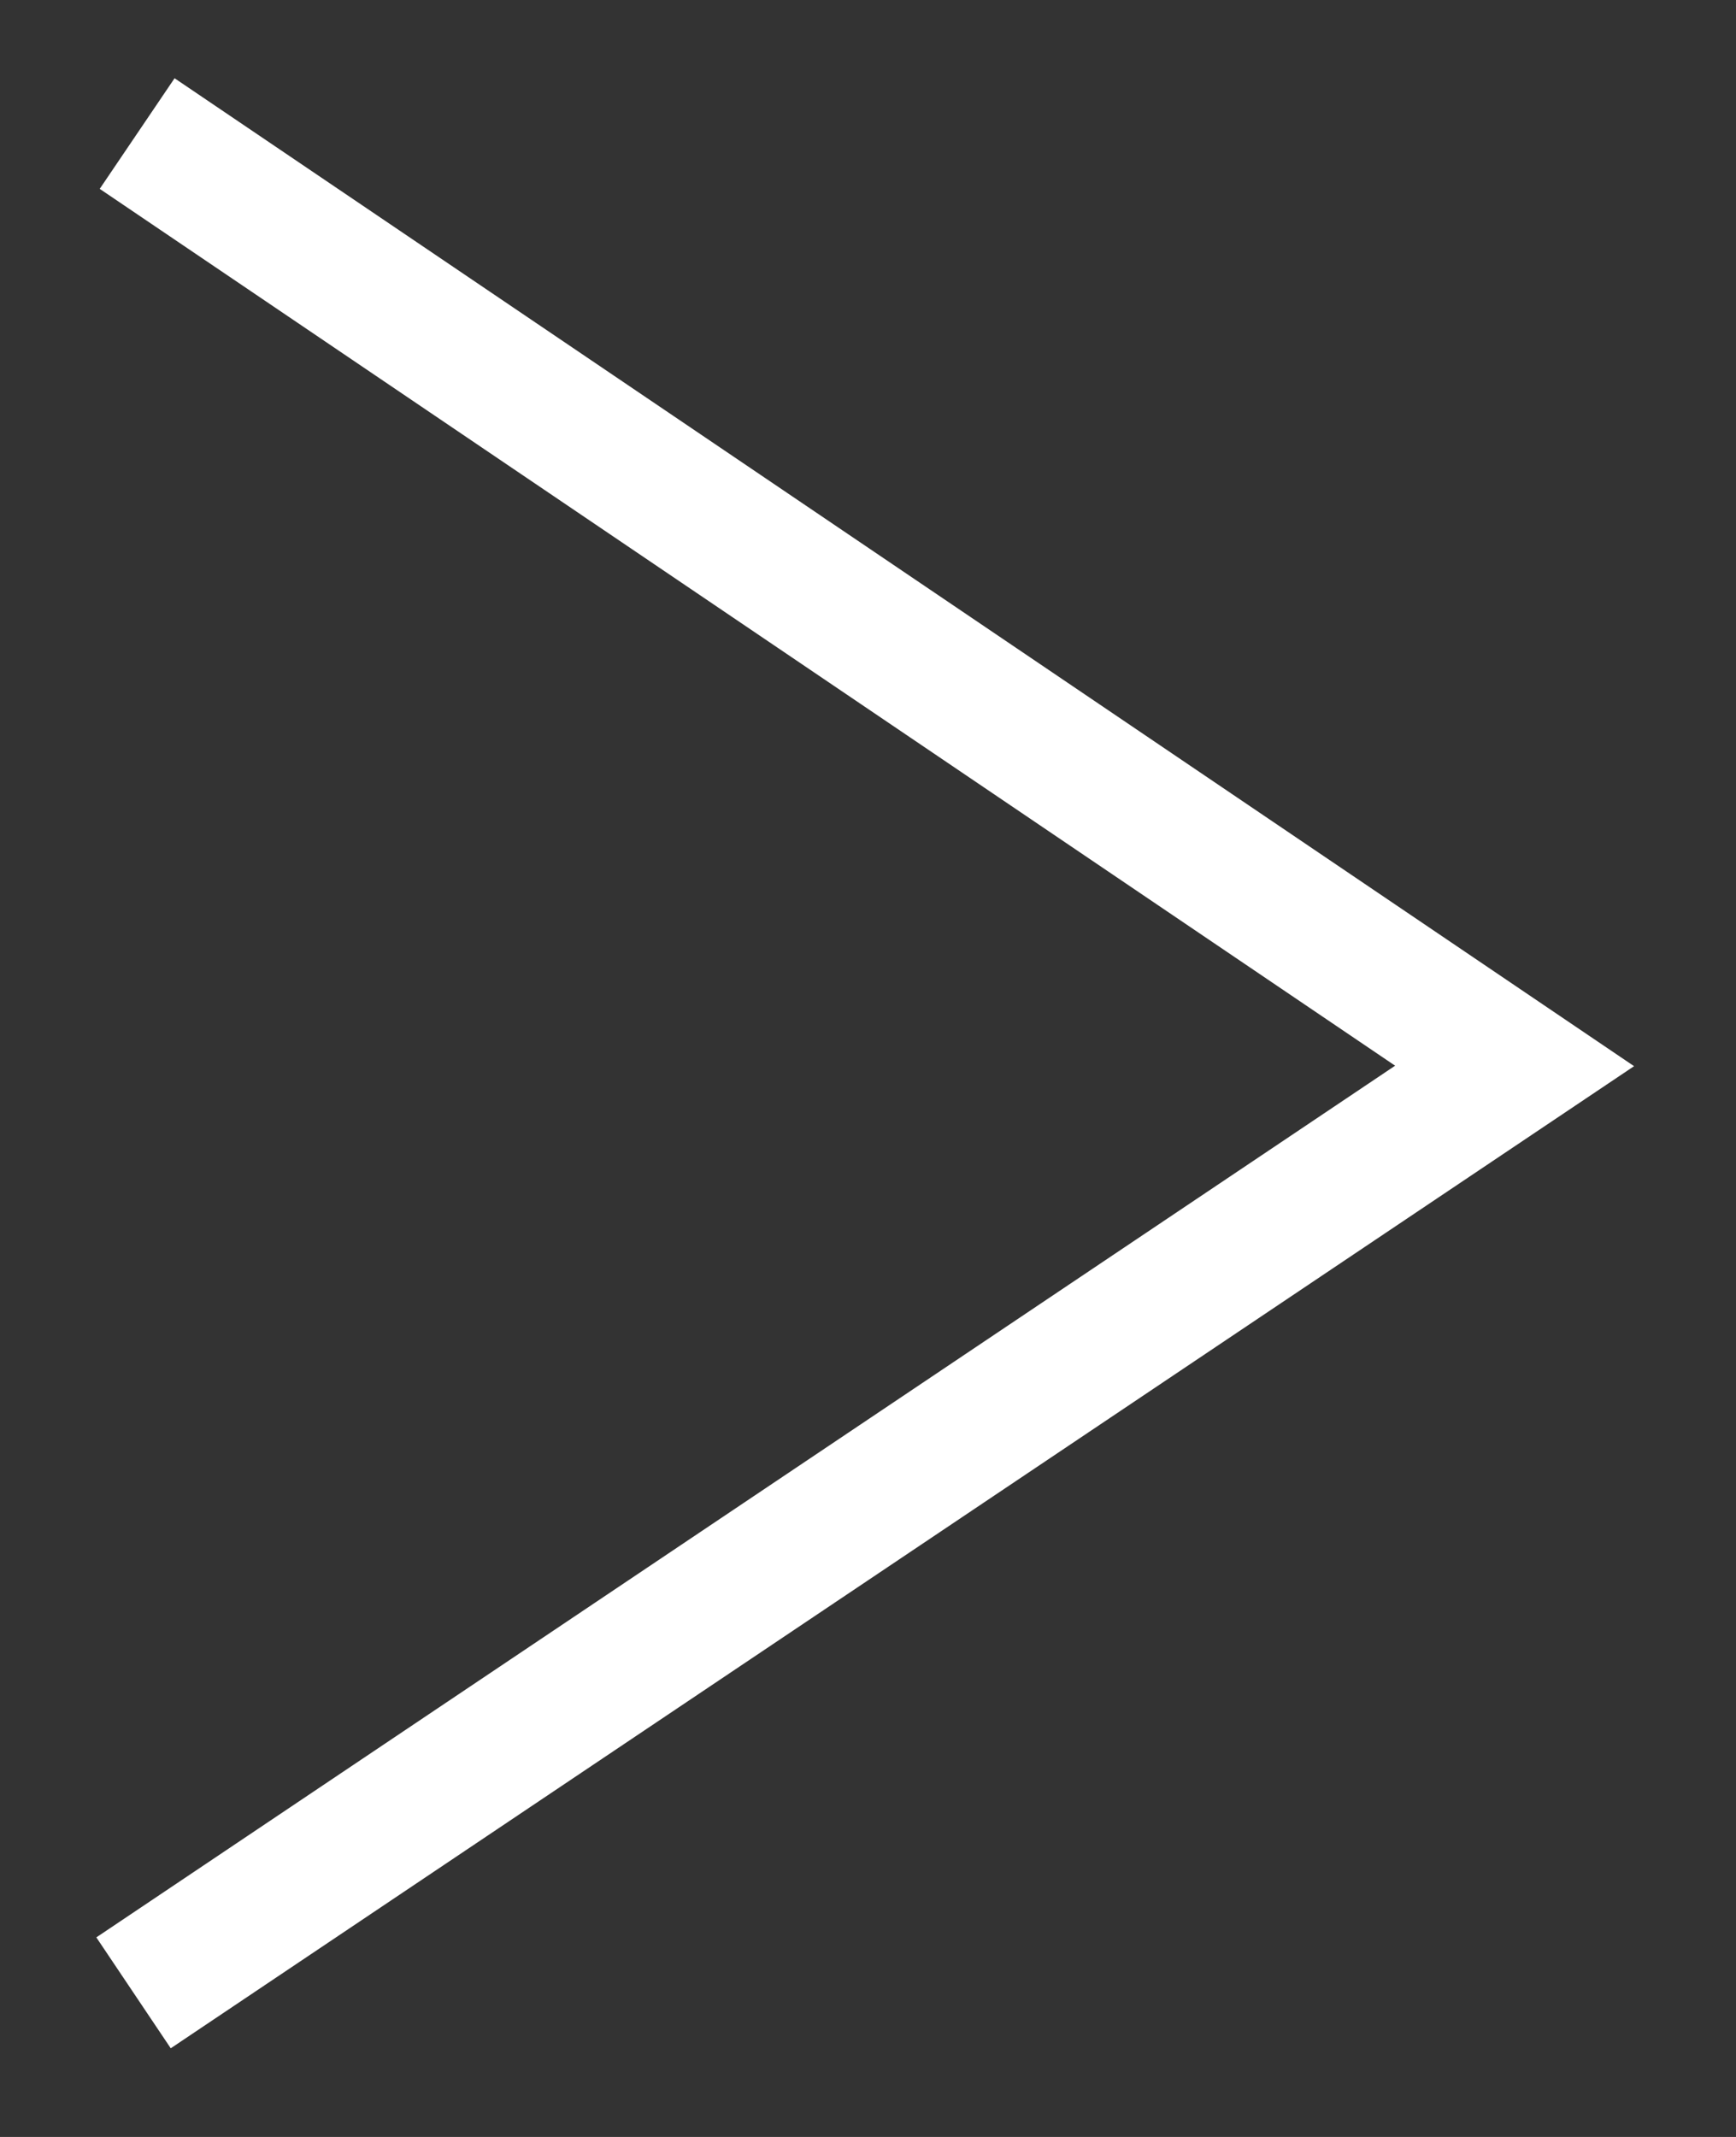 <svg viewBox="0 0 13 16" fill="none" xmlns="http://www.w3.org/2000/svg">
<rect x="0" y="0" width="13" height="16" fill="#333333" stroke="none"/>
<path d="M1 14.921L11.342 7.981L1.027 1" stroke="white"/>
</svg>

